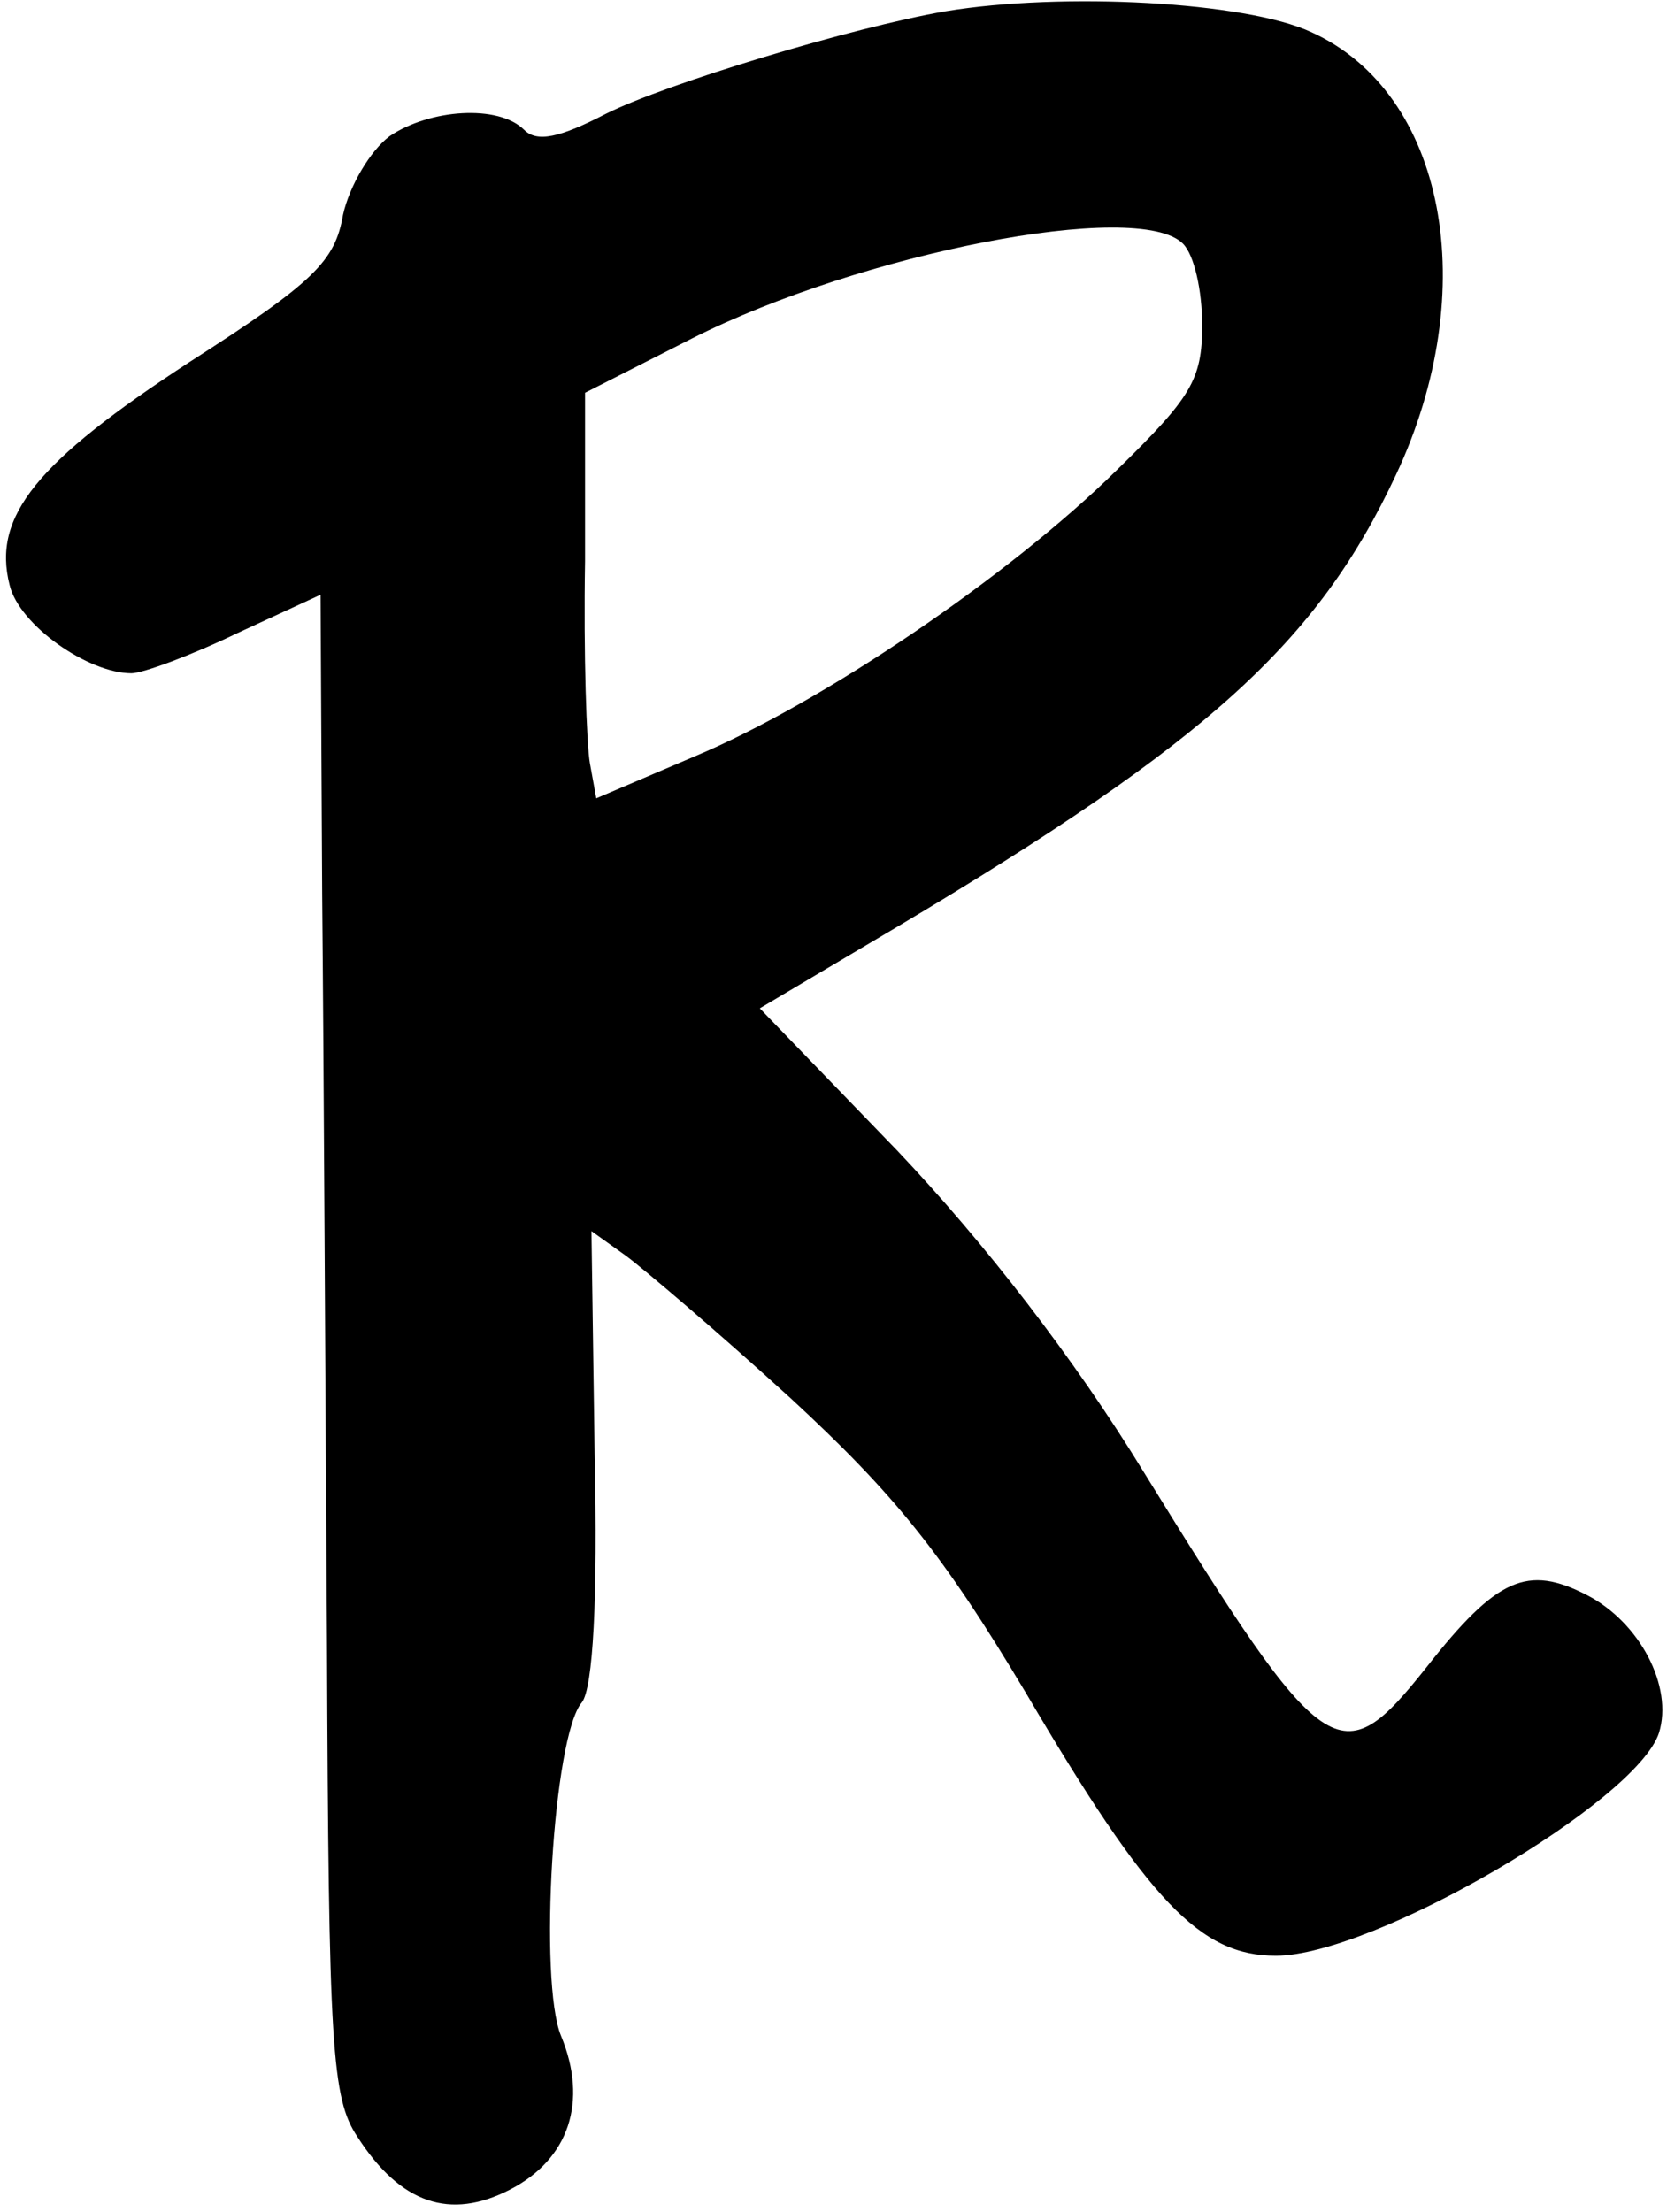 <?xml version="1.0" standalone="no"?>
<!DOCTYPE svg PUBLIC "-//W3C//DTD SVG 20010904//EN"
 "http://www.w3.org/TR/2001/REC-SVG-20010904/DTD/svg10.dtd">
<svg version="1.0" xmlns="http://www.w3.org/2000/svg"
 width="104pt" height="138pt" viewBox="0 0 104 138"
 preserveAspectRatio="xMidYMid meet">
<g transform="translate(0,138) scale(0.1,-0.1)"
fill="#000000" stroke="none">
<path d="M590 1373 c-58 -10 -174 -45 -212 -64 -29 -15 -43 -18 -51 -10 -16
16 -59 13 -84 -4 -12 -9 -25 -31 -29 -49 -5 -29 -18 -42 -96 -92 -95 -62 -123
-96 -112 -139 6 -25 49 -55 76 -55 7 0 37 11 66 25 l52 24 1 -187 c1 -103 2
-313 3 -467 1 -253 3 -284 19 -308 27 -42 58 -52 95 -33 37 19 49 55 32 96
-14 34 -5 187 13 208 7 9 10 65 8 154 l-2 140 21 -15 c11 -8 58 -48 103 -89
65 -60 95 -97 147 -184 77 -131 109 -164 156 -164 61 0 225 96 239 139 9 29
-12 69 -45 86 -37 19 -56 11 -100 -45 -54 -68 -63 -62 -176 121 -44 72 -100
144 -154 201 l-86 89 86 51 c193 115 262 177 311 282 54 115 31 238 -53 276
-41 19 -155 25 -228 13z m148 -145 c7 -7 12 -29 12 -51 0 -34 -7 -45 -53 -90
-68 -67 -185 -146 -264 -179 l-61 -26 -4 22 c-2 11 -4 68 -3 126 l0 105 67 34
c105 53 278 87 306 59z"/>
</g>
</svg>
